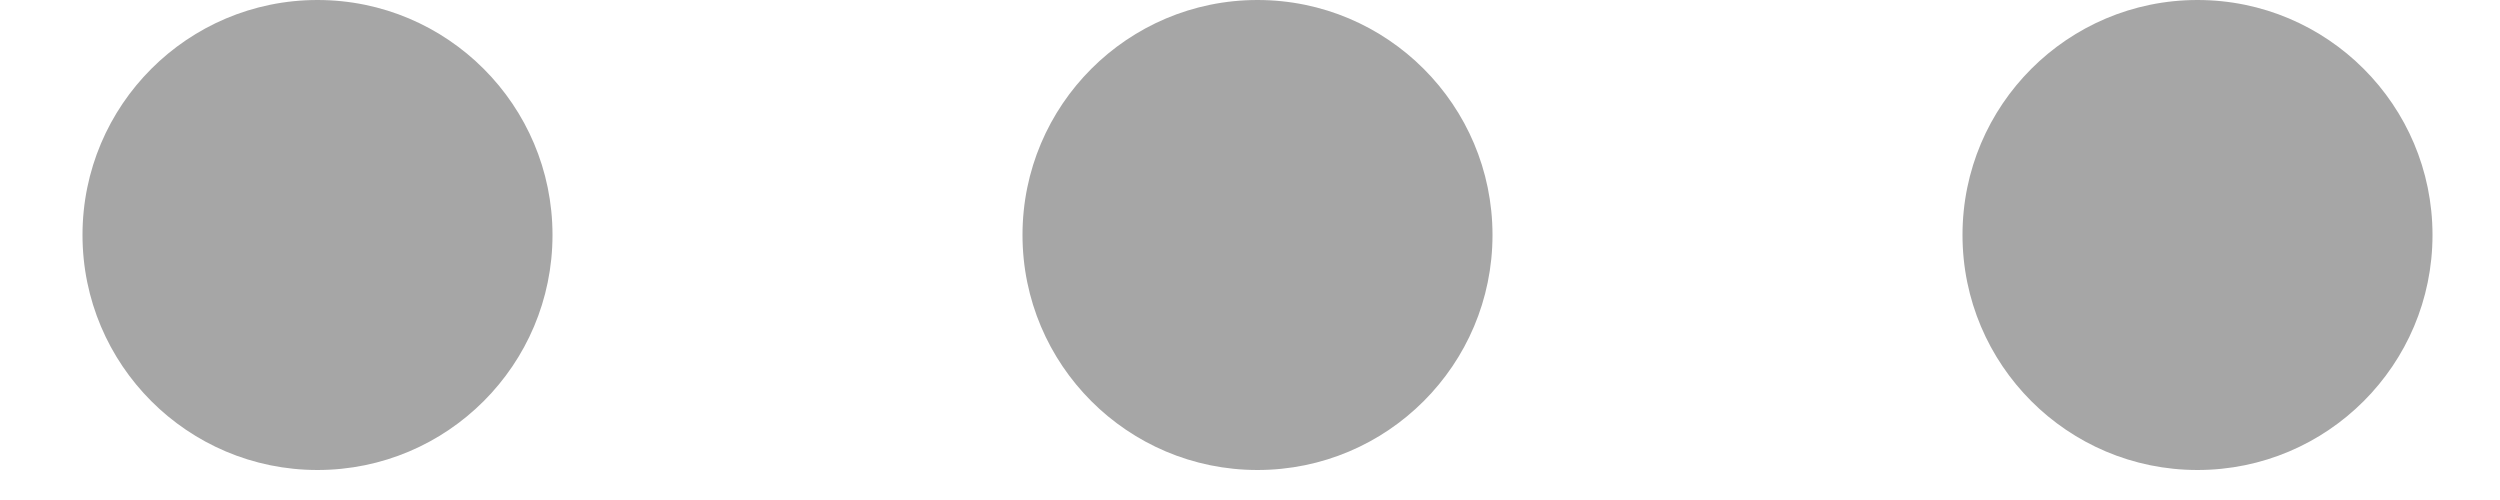 <?xml version="1.0" encoding="UTF-8"?>
<svg width="25px" height="5px" viewBox="0 0 25 5" version="1.1" xmlns="http://www.w3.org/2000/svg" xmlns:xlink="http://www.w3.org/1999/xlink">
    <!-- Generator: Sketch 59.1 (86144) - https://sketch.com -->
    <title>icon/slidemenu/more</title>
    <desc>Created with Sketch.</desc>
    <g id="icon/slidemenu/more" stroke="none" stroke-width="1" fill="none" fill-rule="evenodd">
        <g id="More" transform="translate(0.825, 0)" fill="#A6A6A6">
            <path d="M2.35,0 C3.648,0 4.7,1.052 4.7,2.35 C4.7,3.648 3.648,4.7 2.35,4.7 C1.052,4.7 0,3.648 0,2.35 C0,1.052 1.052,0 2.35,0 Z M11.75,0 C13.048,0 14.1,1.052 14.1,2.35 C14.1,3.648 13.048,4.7 11.75,4.7 C10.452,4.7 9.4,3.648 9.4,2.35 C9.4,1.052 10.452,0 11.75,0 Z M21.15,0 C22.448,0 23.5,1.052 23.5,2.35 C23.5,3.648 22.448,4.7 21.15,4.7 C19.852,4.7 18.8,3.648 18.8,2.35 C18.8,1.052 19.852,0 21.15,0 Z" id="more"></path>
        </g>
    </g>
</svg>